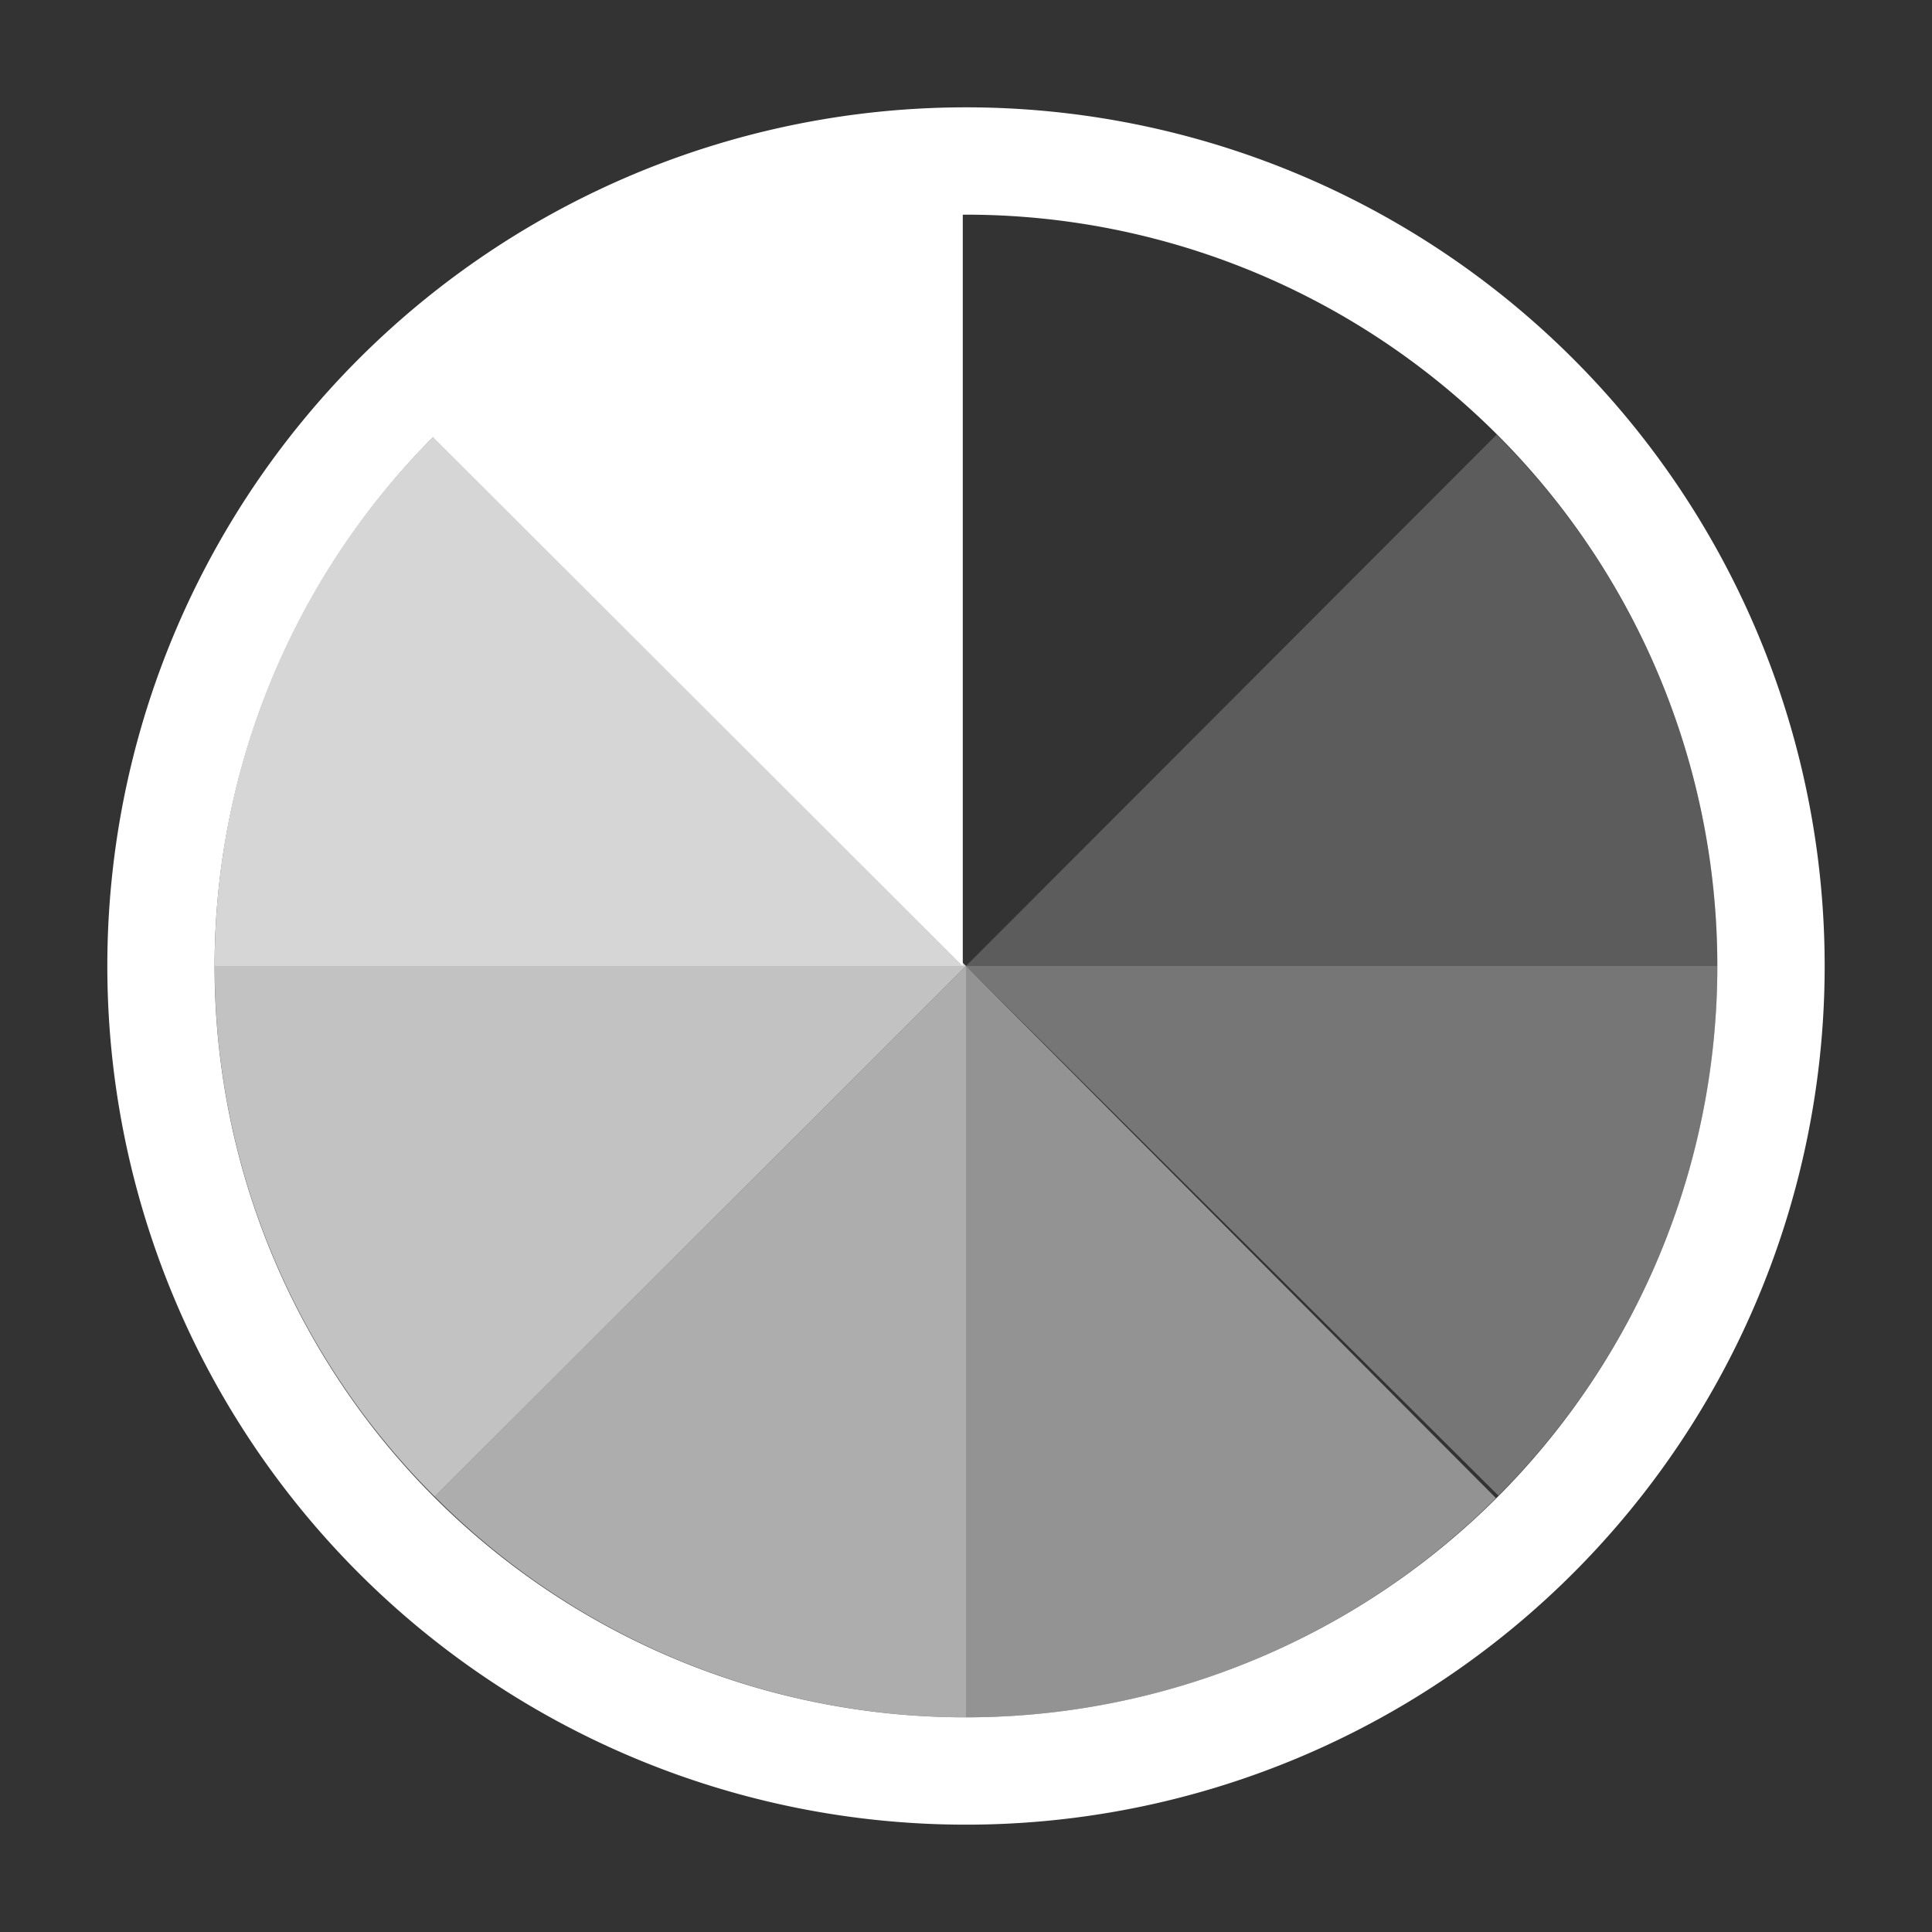 <svg xmlns="http://www.w3.org/2000/svg" height="18" viewBox="0 0 18 18" width="18">
  <rect x="0" y="0" width="18" height="18" fill="#333333" stroke="none"/>
  <defs>
    <style>
      .a, .b, .c, .d, .e, .f, .g {
        fill: #ffffff;
      }

      .a {
        opacity: 0.2;
      }

      .a, .b, .c, .d, .e, .f {
        isolation: isolate;
      }

      .b {
        opacity: 0.33;
      }

      .c {
        opacity: 0.47;
      }

      .d {
        opacity: 0.6;
      }

      .e {
        opacity: 0.7;
      }

      .f {
        opacity: 0.8;
      }
    </style>
  </defs>
  <title>S ColorWheel 18 N</title>
  <rect id="Canvas" fill="#ff13dc" opacity="0" width="18" height="18" /><path class="a" d="M16,9a6.977,6.977,0,0,0-2.057-4.95L9,9Z" />
  <path class="b" d="M9,9l4.96,4.934A6.978,6.978,0,0,0,16,9Z" />
  <path class="c" d="M9,9v7a6.978,6.978,0,0,0,4.937-2.043Z" />
  <path class="d" d="M9,16V9L4.05,13.944A6.98,6.98,0,0,0,9,16Z" />
  <path class="e" d="M9,9H2a6.979,6.979,0,0,0,2.05,4.944Z" />
  <path class="f" d="M9,9,4.045,4.061A6.976,6.976,0,0,0,2,9Z" />
  <path class="g" d="M9,1a8,8,0,1,0,8,8A8,8,0,0,0,9,1ZM9,16A6.995,6.995,0,0,1,4.035,4.072L8.97,9V2H9A7,7,0,0,1,9,16Z" />
</svg>